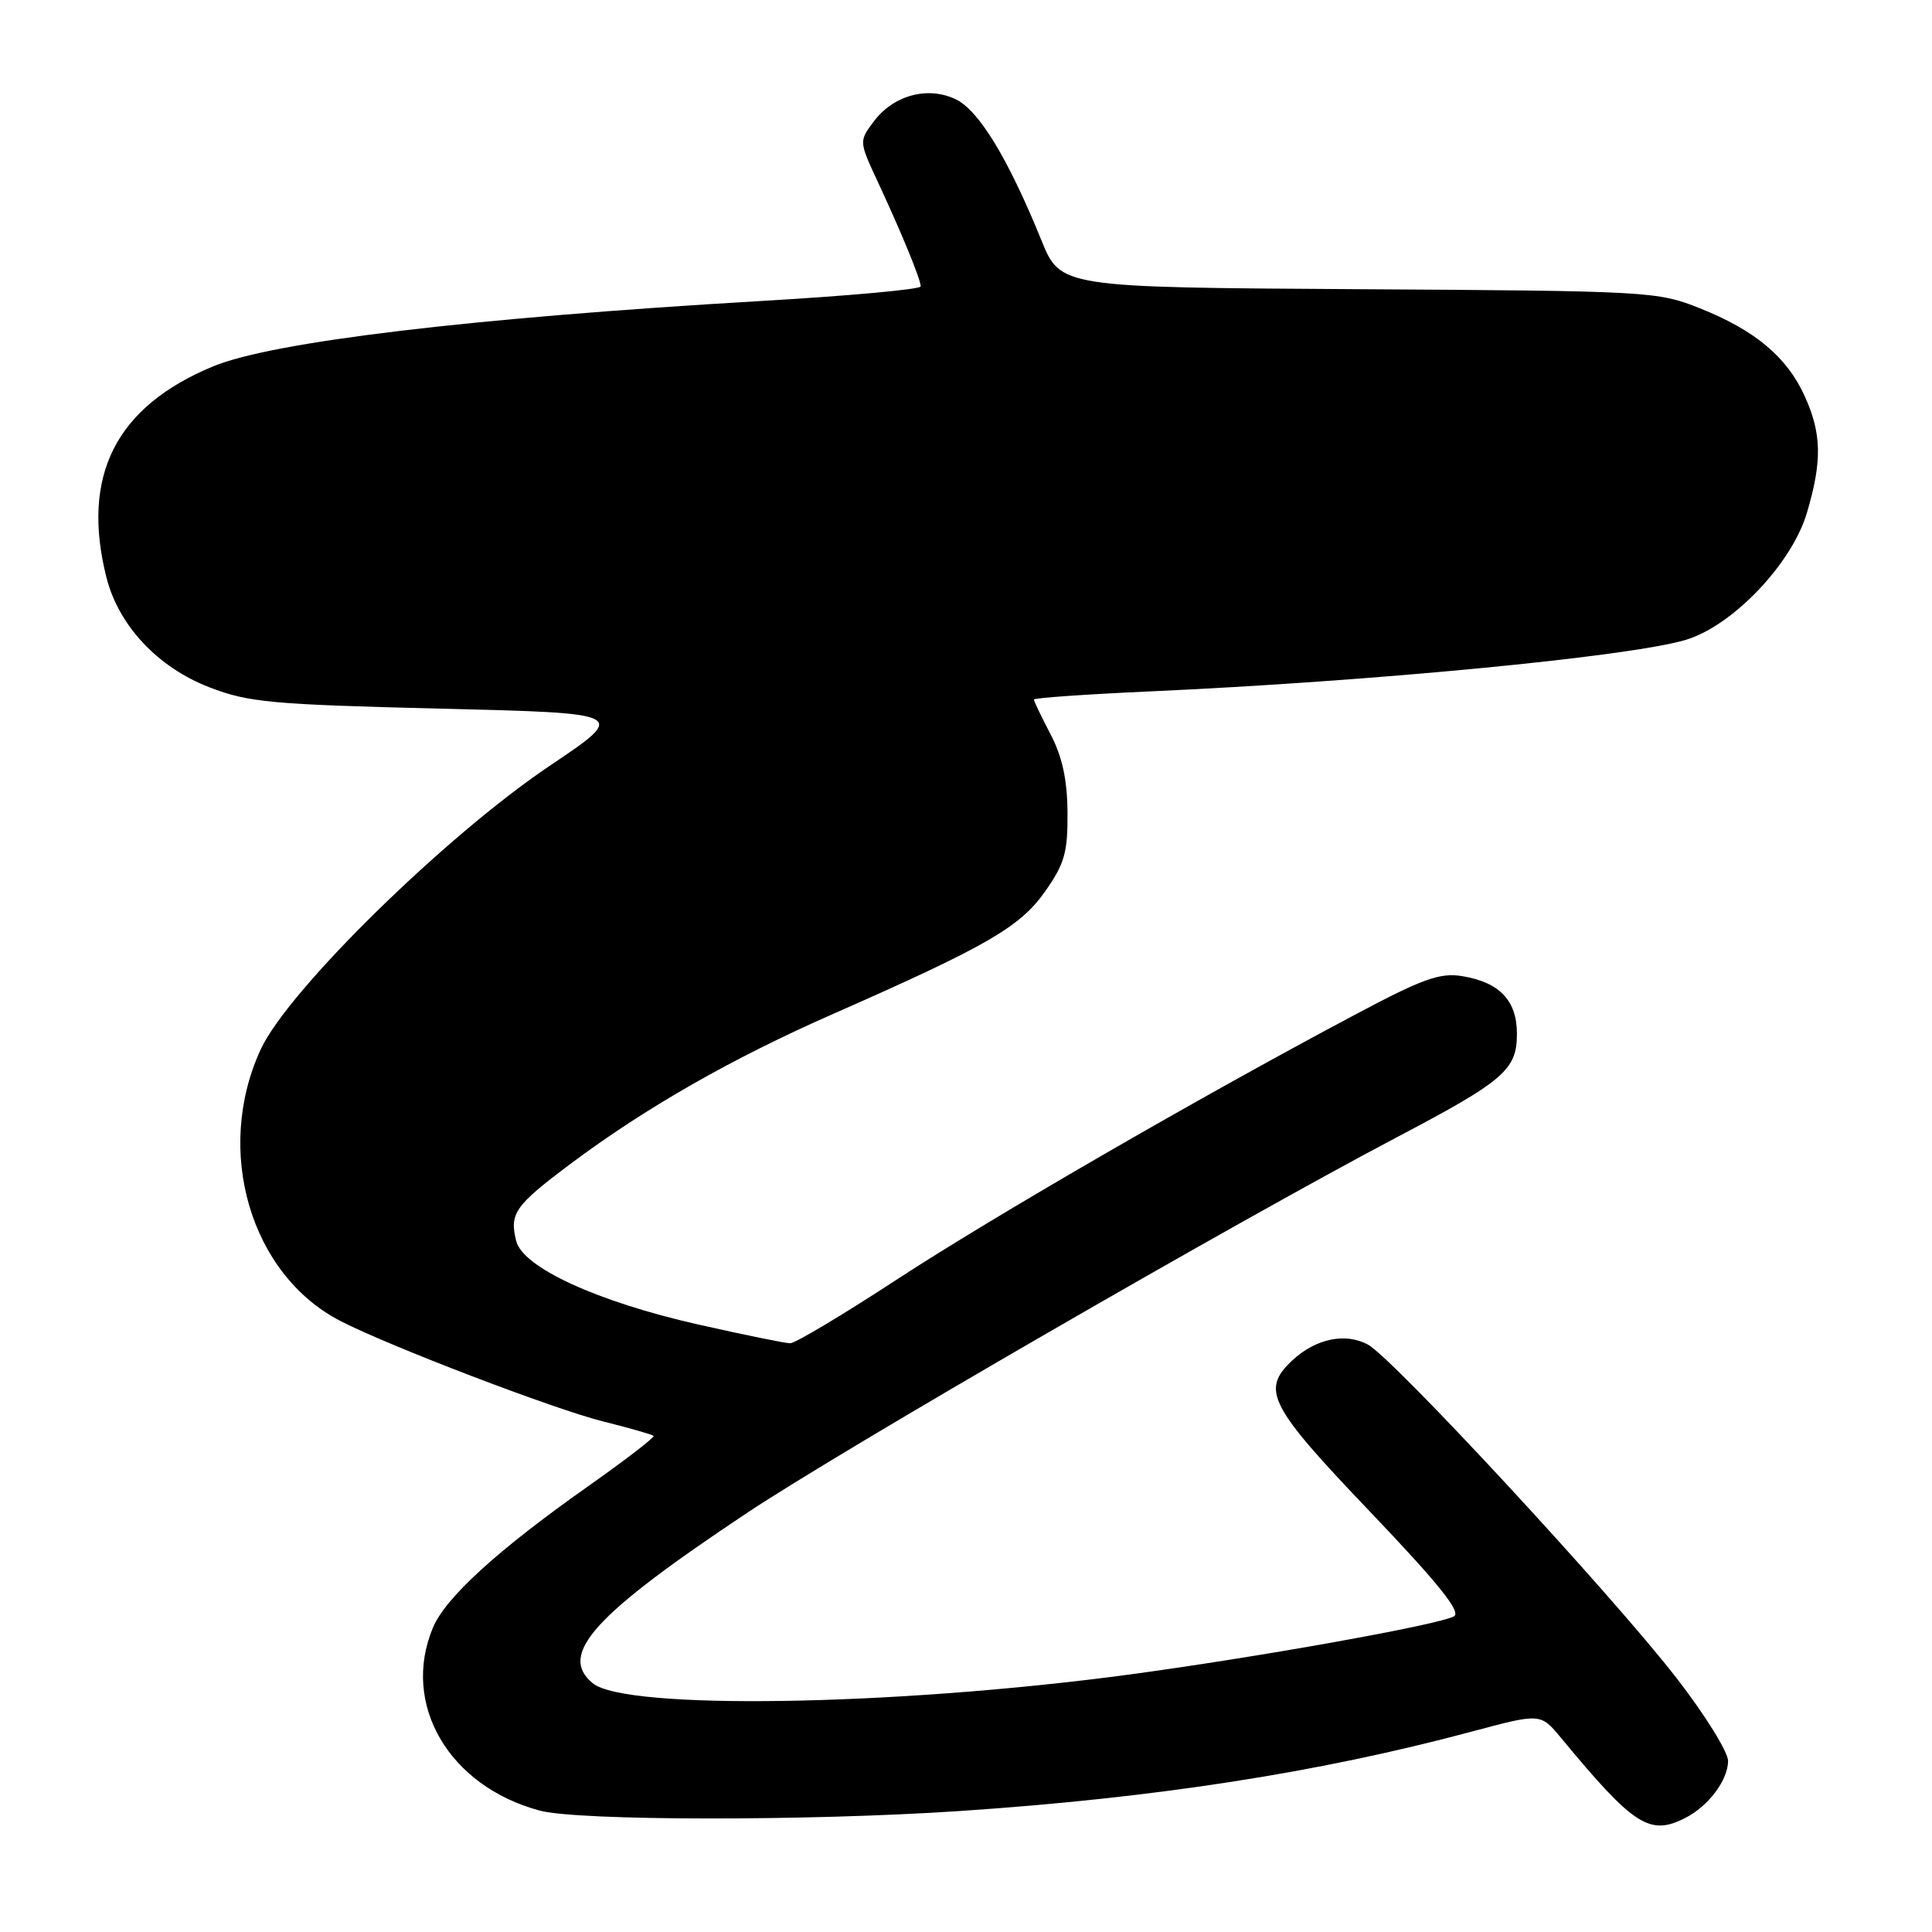 <?xml version="1.0" encoding="UTF-8" standalone="no"?>
<!DOCTYPE svg PUBLIC "-//W3C//DTD SVG 1.1//EN" "http://www.w3.org/Graphics/SVG/1.1/DTD/svg11.dtd" >
<svg xmlns="http://www.w3.org/2000/svg" xmlns:xlink="http://www.w3.org/1999/xlink" version="1.1" viewBox="0 0 256 256">
 <g >
 <path fill="currentColor"
d=" M 223.32 240.88 C 226.38 239.32 228.95 235.89 228.98 233.35 C 228.99 232.16 225.92 227.21 222.15 222.35 C 213.62 211.34 184.59 179.97 181.26 178.17 C 178.28 176.55 174.34 177.37 171.25 180.25 C 167.05 184.17 168.12 186.26 181.52 200.29 C 190.61 209.82 193.66 213.61 192.66 214.17 C 190.63 215.31 166.29 219.66 149.30 221.93 C 118.24 226.07 82.86 226.62 78.53 223.03 C 73.93 219.21 78.65 214.00 99.00 200.46 C 111.61 192.06 163.74 161.93 185.00 150.74 C 199.32 143.21 201.00 141.76 201.00 136.98 C 201.00 132.57 198.69 130.15 193.73 129.34 C 190.78 128.86 188.49 129.69 179.36 134.55 C 158.78 145.48 131.47 161.28 118.70 169.63 C 111.66 174.23 105.36 178.00 104.70 177.99 C 104.04 177.99 98.55 176.86 92.50 175.50 C 79.14 172.48 69.28 167.95 68.40 164.44 C 67.48 160.79 68.22 159.75 75.55 154.25 C 85.52 146.79 96.94 140.26 110.46 134.32 C 130.74 125.39 135.18 122.83 138.49 118.11 C 141.07 114.44 141.49 112.94 141.45 107.66 C 141.42 103.32 140.76 100.26 139.20 97.29 C 137.99 94.97 137.00 92.91 137.00 92.69 C 137.00 92.48 143.86 92.00 152.25 91.62 C 181.73 90.30 215.77 87.03 223.32 84.80 C 229.54 82.97 237.41 74.73 239.42 67.97 C 241.46 61.10 241.39 57.45 239.12 52.46 C 236.78 47.31 232.54 43.76 225.27 40.86 C 219.63 38.61 218.59 38.55 180.01 38.32 C 140.52 38.08 140.52 38.08 137.97 31.79 C 133.59 21.01 129.70 14.61 126.63 13.15 C 122.92 11.38 118.37 12.62 115.76 16.12 C 113.82 18.72 113.82 18.74 116.32 24.11 C 119.47 30.87 122.00 37.03 122.00 37.95 C 122.00 38.34 112.44 39.21 100.75 39.89 C 62.47 42.13 36.08 45.28 28.20 48.56 C 15.33 53.91 10.72 63.05 14.10 76.50 C 15.71 82.89 20.91 88.44 27.77 91.08 C 32.93 93.07 35.98 93.35 58.36 93.90 C 83.21 94.50 83.21 94.50 72.86 101.46 C 59.08 110.71 38.21 131.18 34.57 139.00 C 28.34 152.42 33.16 168.89 45.13 175.05 C 51.65 178.40 73.36 186.70 79.88 188.34 C 83.39 189.21 86.41 190.08 86.60 190.26 C 86.78 190.44 82.84 193.48 77.84 197.00 C 65.88 205.44 59.02 211.70 57.36 215.69 C 53.13 225.81 59.47 236.67 71.50 239.91 C 76.58 241.28 107.18 241.31 127.17 239.97 C 153.10 238.23 174.66 234.89 194.92 229.47 C 204.13 227.00 204.13 227.00 206.82 230.25 C 216.51 241.96 218.59 243.30 223.32 240.88 Z "/>
</g>
</svg>